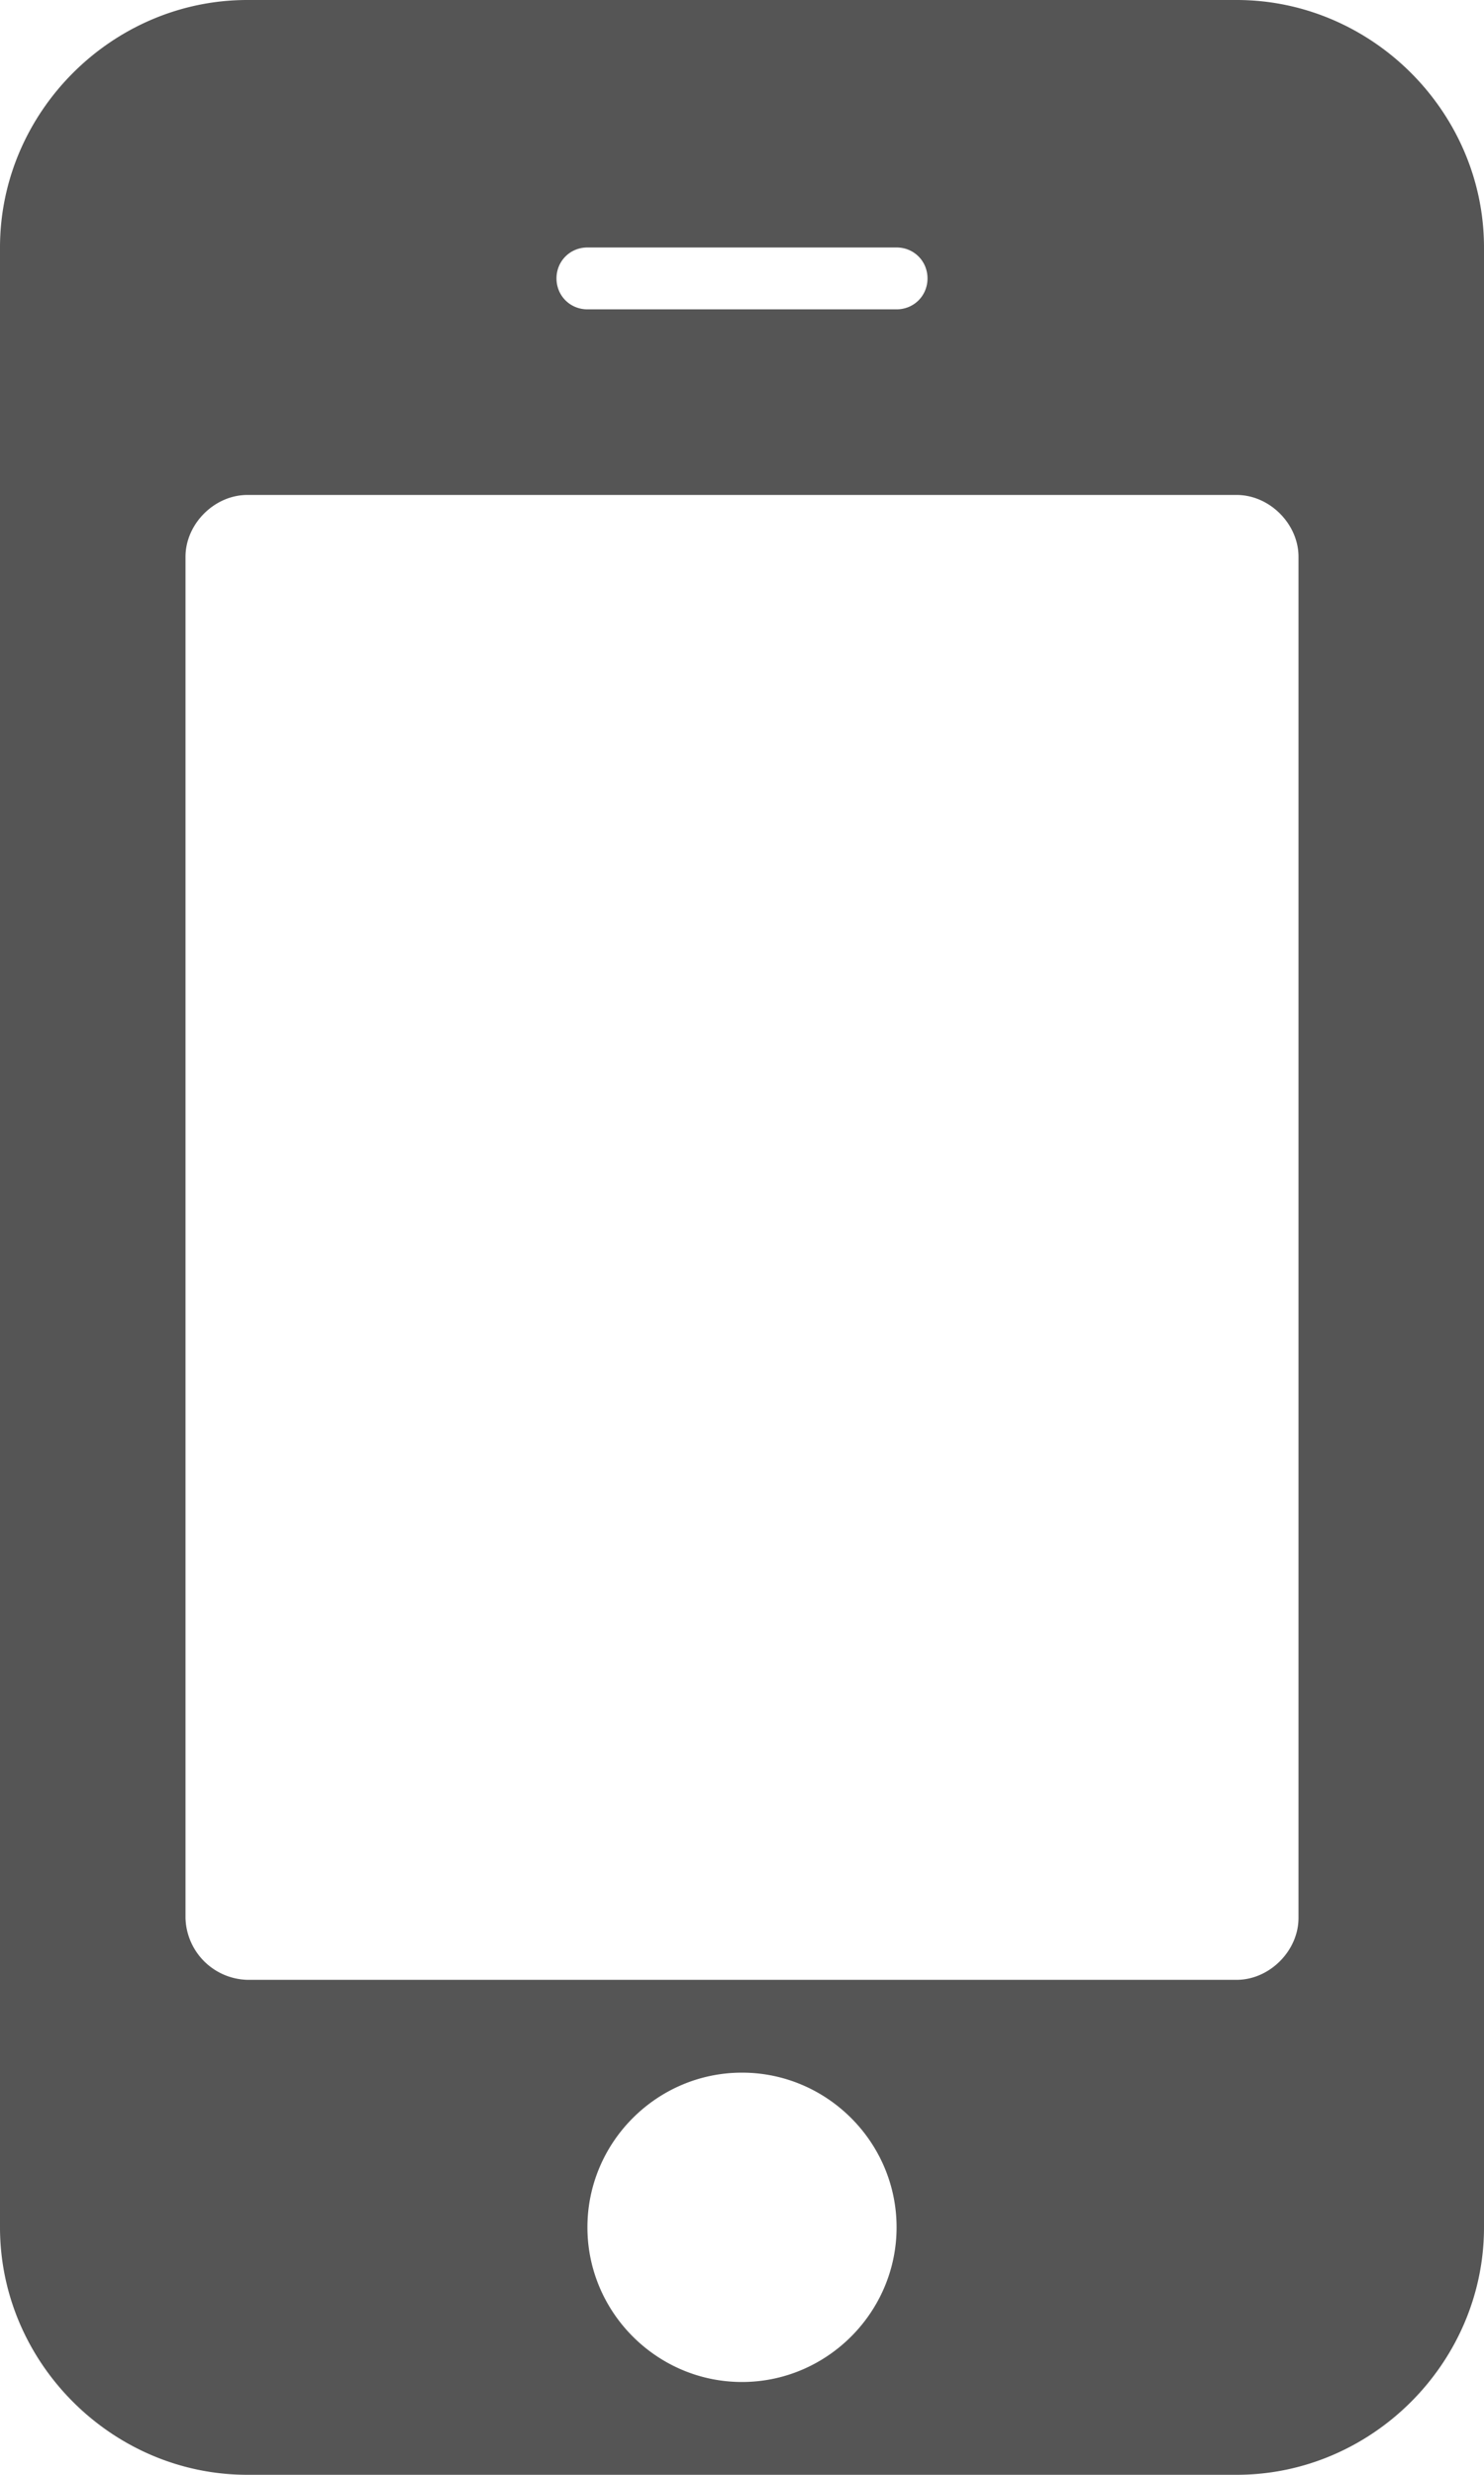 <svg xmlns="http://www.w3.org/2000/svg" width="12" height="20" viewBox="0 0 12 20"><g><g><path fill="#555" d="M7.25 18c0 .687-.563 1.25-1.25 1.25-.688 0-1.25-.563-1.25-1.25 0-.688.562-1.25 1.25-1.25.687 0 1.25.562 1.25 1.25zm3.25-2.5c0 .265-.234.5-.5.5H2a.514.514 0 0 1-.5-.5v-11c0-.266.234-.5.5-.5h8c.266 0 .5.234.5.5zm-3-13.25c0 .14-.11.25-.25.25h-2.5c-.14 0-.25-.11-.25-.25S4.61 2 4.75 2h2.5c.14 0 .25.11.25.25zM12 2c0-1.094-.906-2-2-2H2C.906 0 0 .906 0 2v16c0 1.094.906 2 2 2h8c1.094 0 2-.906 2-2z"/></g></g></svg>